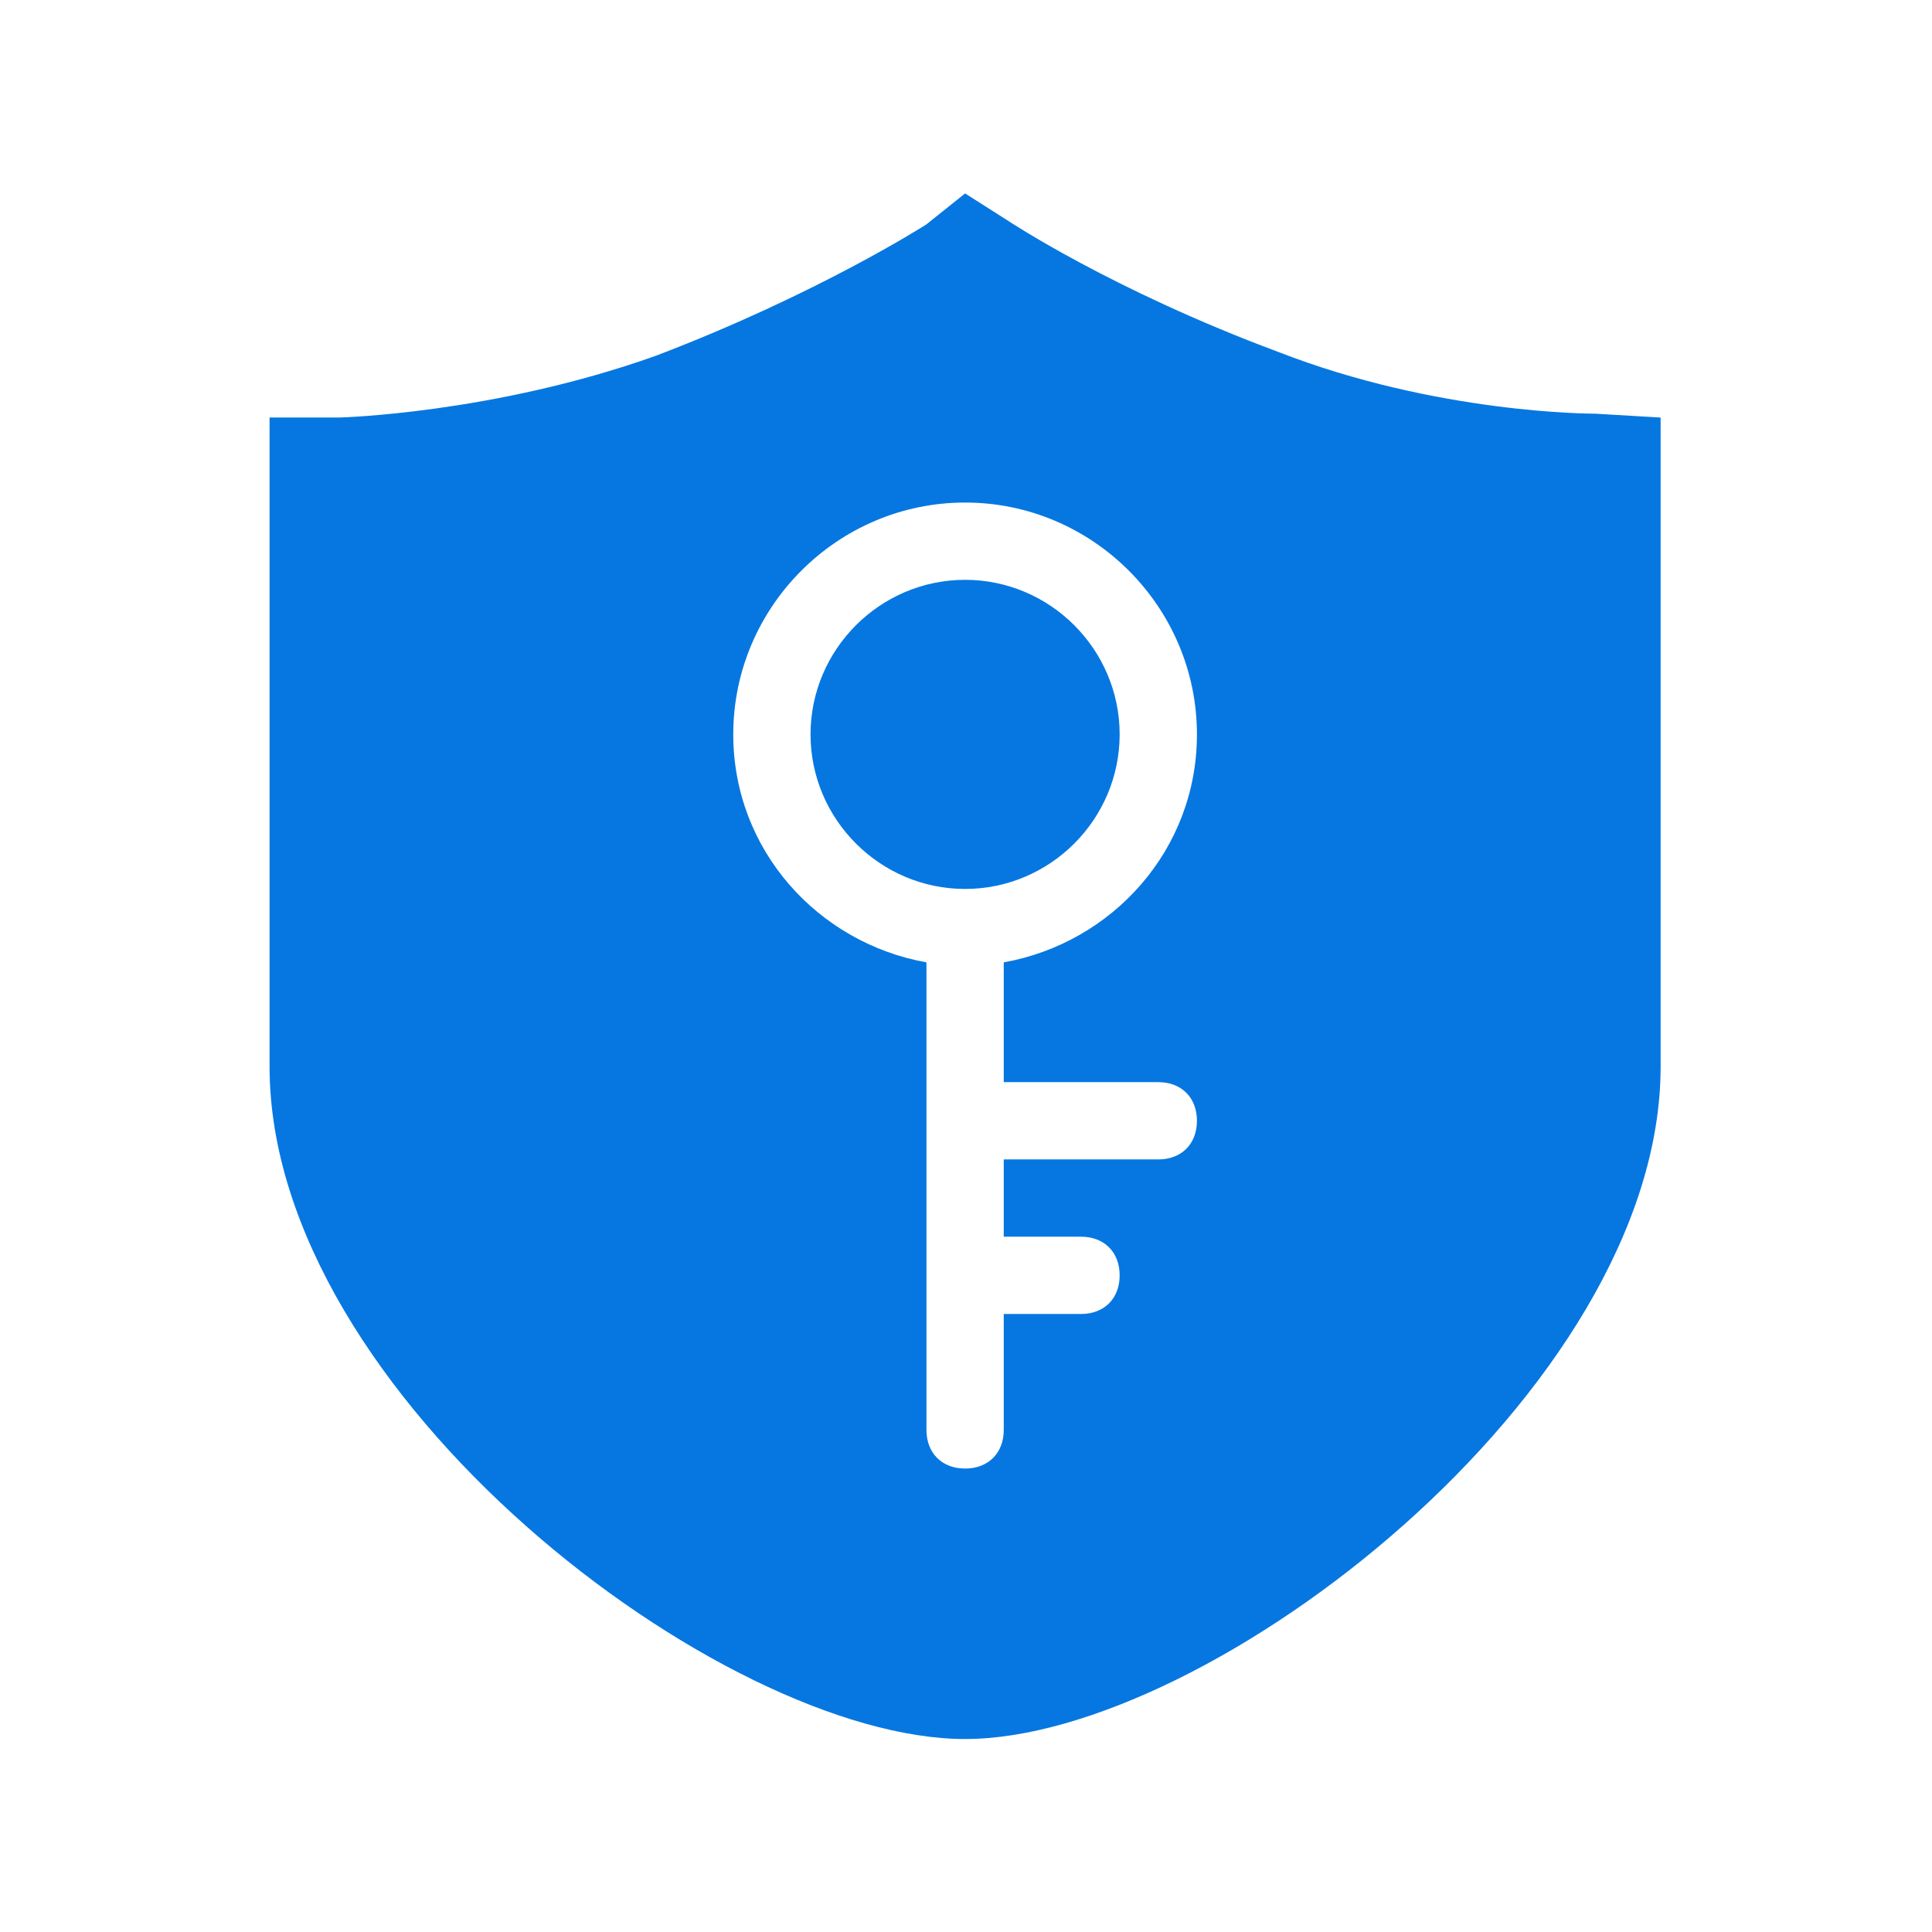 <?xml version="1.0" encoding="iso-8859-1"?>
<!-- Generator: Adobe Illustrator 23.0.0, SVG Export Plug-In . SVG Version: 6.00 Build 0)  -->
<svg version="1.1" id="&#x56FE;&#x5C42;_1" xmlns="http://www.w3.org/2000/svg" xmlns:xlink="http://www.w3.org/1999/xlink" x="0px"
	 y="0px" viewBox="0 0 1024 1024" style="enable-background:new 0 0 1024 1024;" xml:space="preserve">
<path style="fill:#0677E1;" d="M880.161,221.305v344.063c0,172.031-239.617,356.351-368.64,356.351
	c-129.024,0-368.641-182.269-368.641-356.351V221.305h36.863c0,0,81.922-2.051,167.938-32.769
	c86.015-32.77,143.359-69.633,143.359-69.633l20.481-16.383l22.527,14.336c0,0,55.297,36.863,143.359,69.633
	c83.969,32.765,165.887,32.765,167.938,32.765L880.161,221.305z M532.001,614.52h81.918c12.289,0,20.481-8.191,20.481-20.48
	c0-12.29-8.192-20.481-20.481-20.481h-81.918v-63.488C589.345,499.832,634.4,450.68,634.4,389.239
	c0-67.582-55.297-122.879-122.879-122.879c-67.586,0-122.879,55.297-122.879,122.879c0,61.441,45.054,110.593,102.398,120.832
	v247.808c0,12.289,8.192,20.481,20.481,20.481c12.289,0,20.48-8.192,20.48-20.481v-61.437h40.957
	c12.289,0,20.481-8.195,20.481-20.481c0-12.289-8.192-20.48-20.481-20.48h-40.957V614.52z M511.521,471.161
	c-45.055,0-81.922-36.864-81.922-81.922c0-45.055,36.867-81.918,81.922-81.918c45.054,0,81.918,36.863,81.918,81.918
	C593.439,434.297,556.575,471.161,511.521,471.161L511.521,471.161z M511.521,471.161"/>
</svg>
